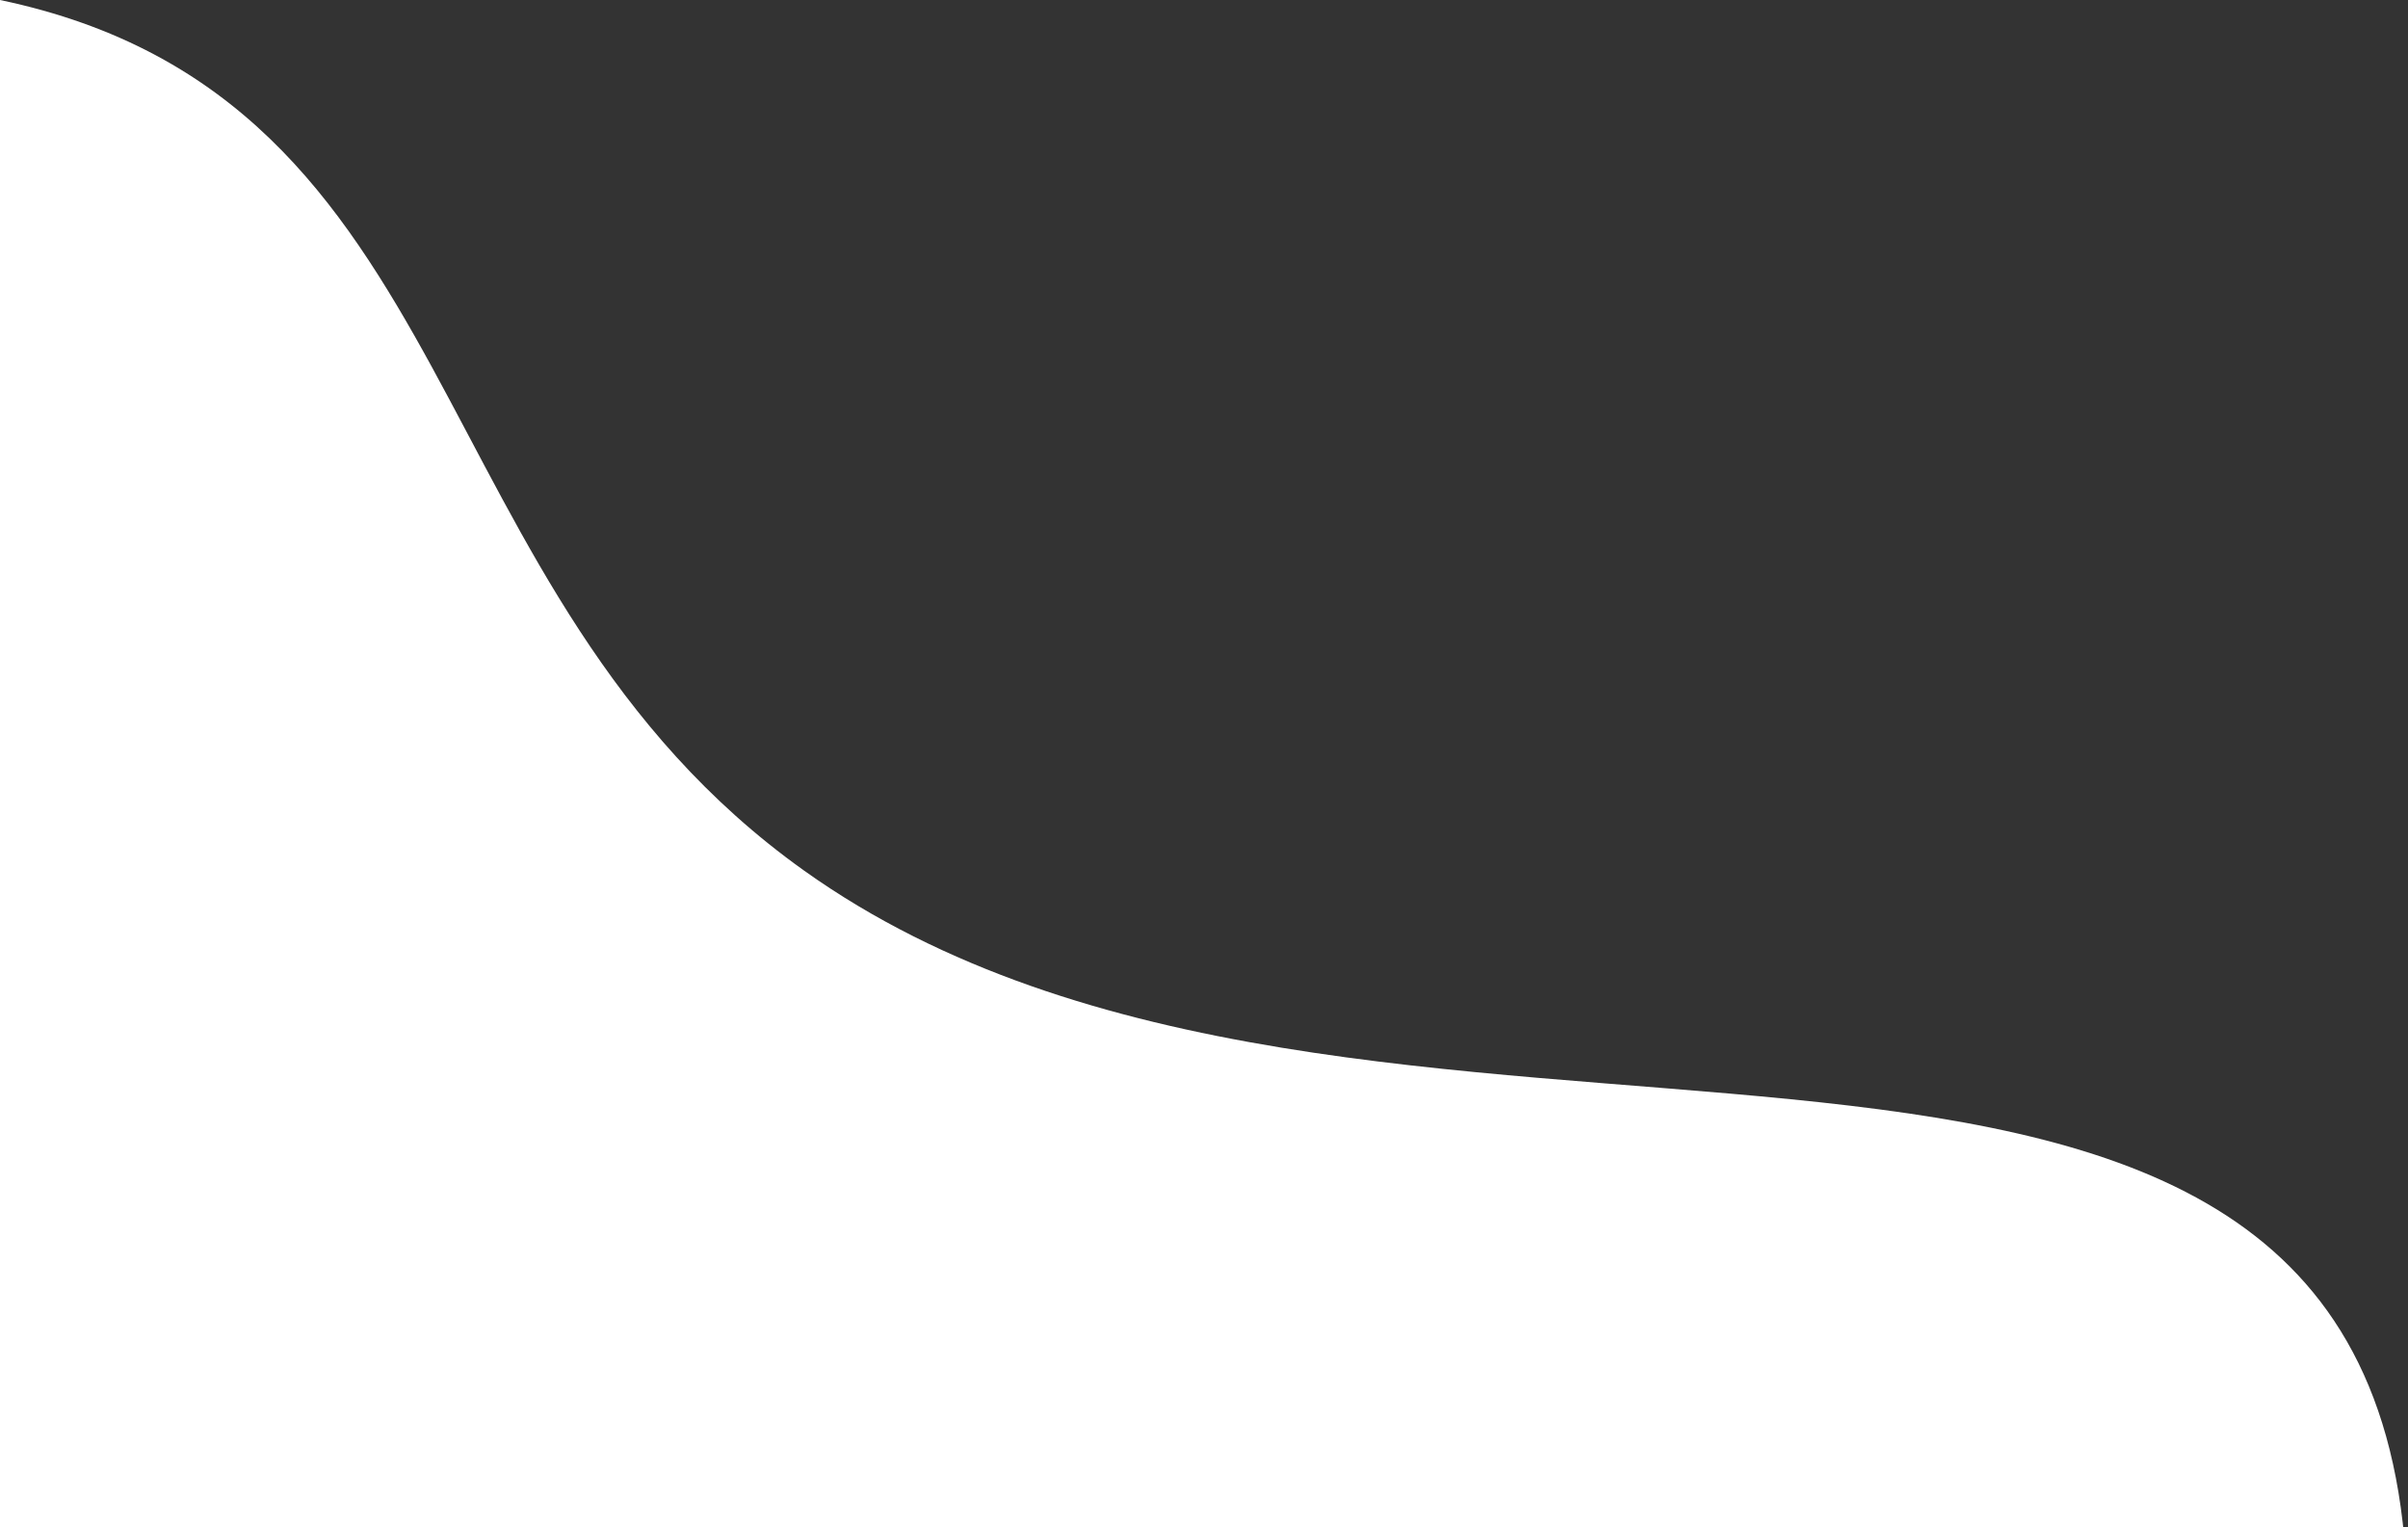<svg width="328" height="208" viewBox="0 0 328 208" fill="none" xmlns="http://www.w3.org/2000/svg">
<rect x="0" y="0" width="328" height="208" fill="#333333" stroke="none"/>
<path fill-rule="evenodd" clip-rule="evenodd" d="M0 0C64.282 13.462 56.217 80.552 109.52 118.557C185.73 172.896 319.031 116.949 327.5 209.5C327.816 212.957 0 209.5 0 209.5V0Z" fill="white"/>
</svg>
